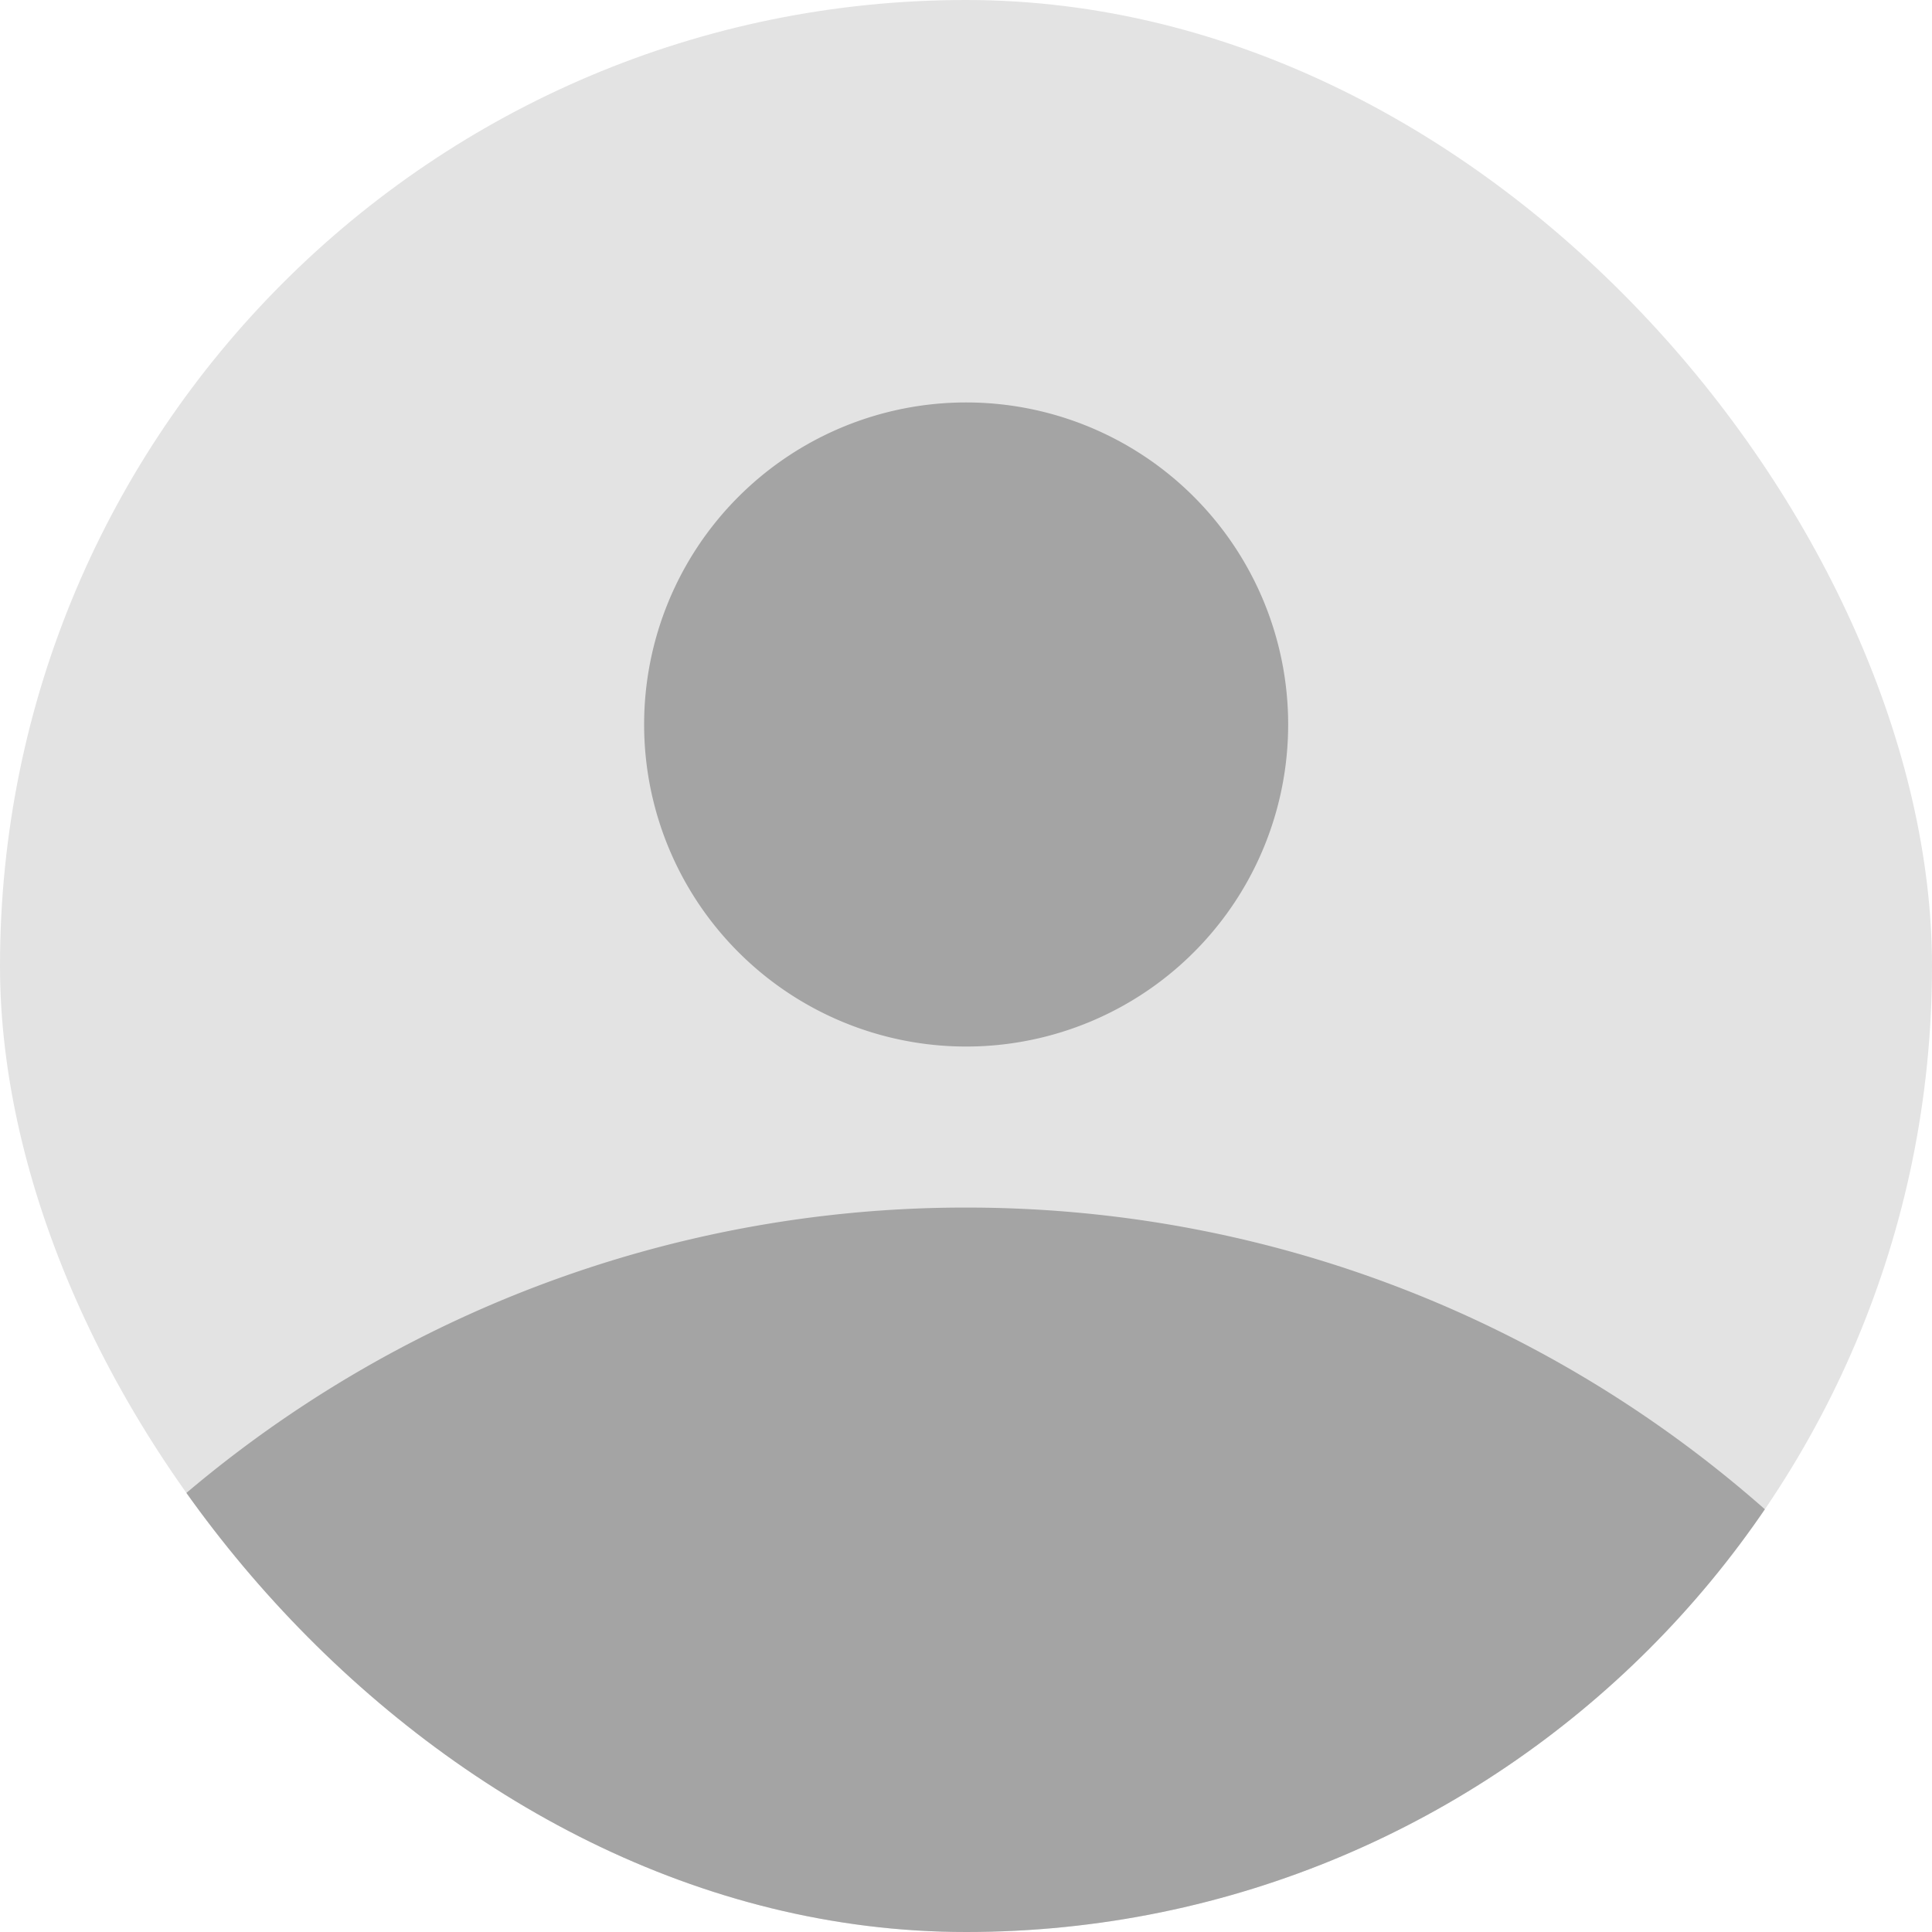 <svg xmlns="http://www.w3.org/2000/svg" width="32" height="32" fill="none"><g clip-path="url(#a)"><rect width="32" height="32" fill="#E3E3E3" rx="16"/><path fill="#A4A4A4" d="M32 27.992v4.009H0v-3.995a19.97 19.97 0 0 1 16.005-8.005c6.539 0 12.347 3.139 15.995 7.991Zm-10.664-15.992a5.333 5.333 0 0 1-9.105 3.771 5.333 5.333 0 1 1 7.543-7.543 5.333 5.333 0 0 1 1.562 3.771Z"/></g><defs><clipPath id="a"><rect width="32" height="32" fill="#fff" rx="16"/></clipPath></defs></svg>
